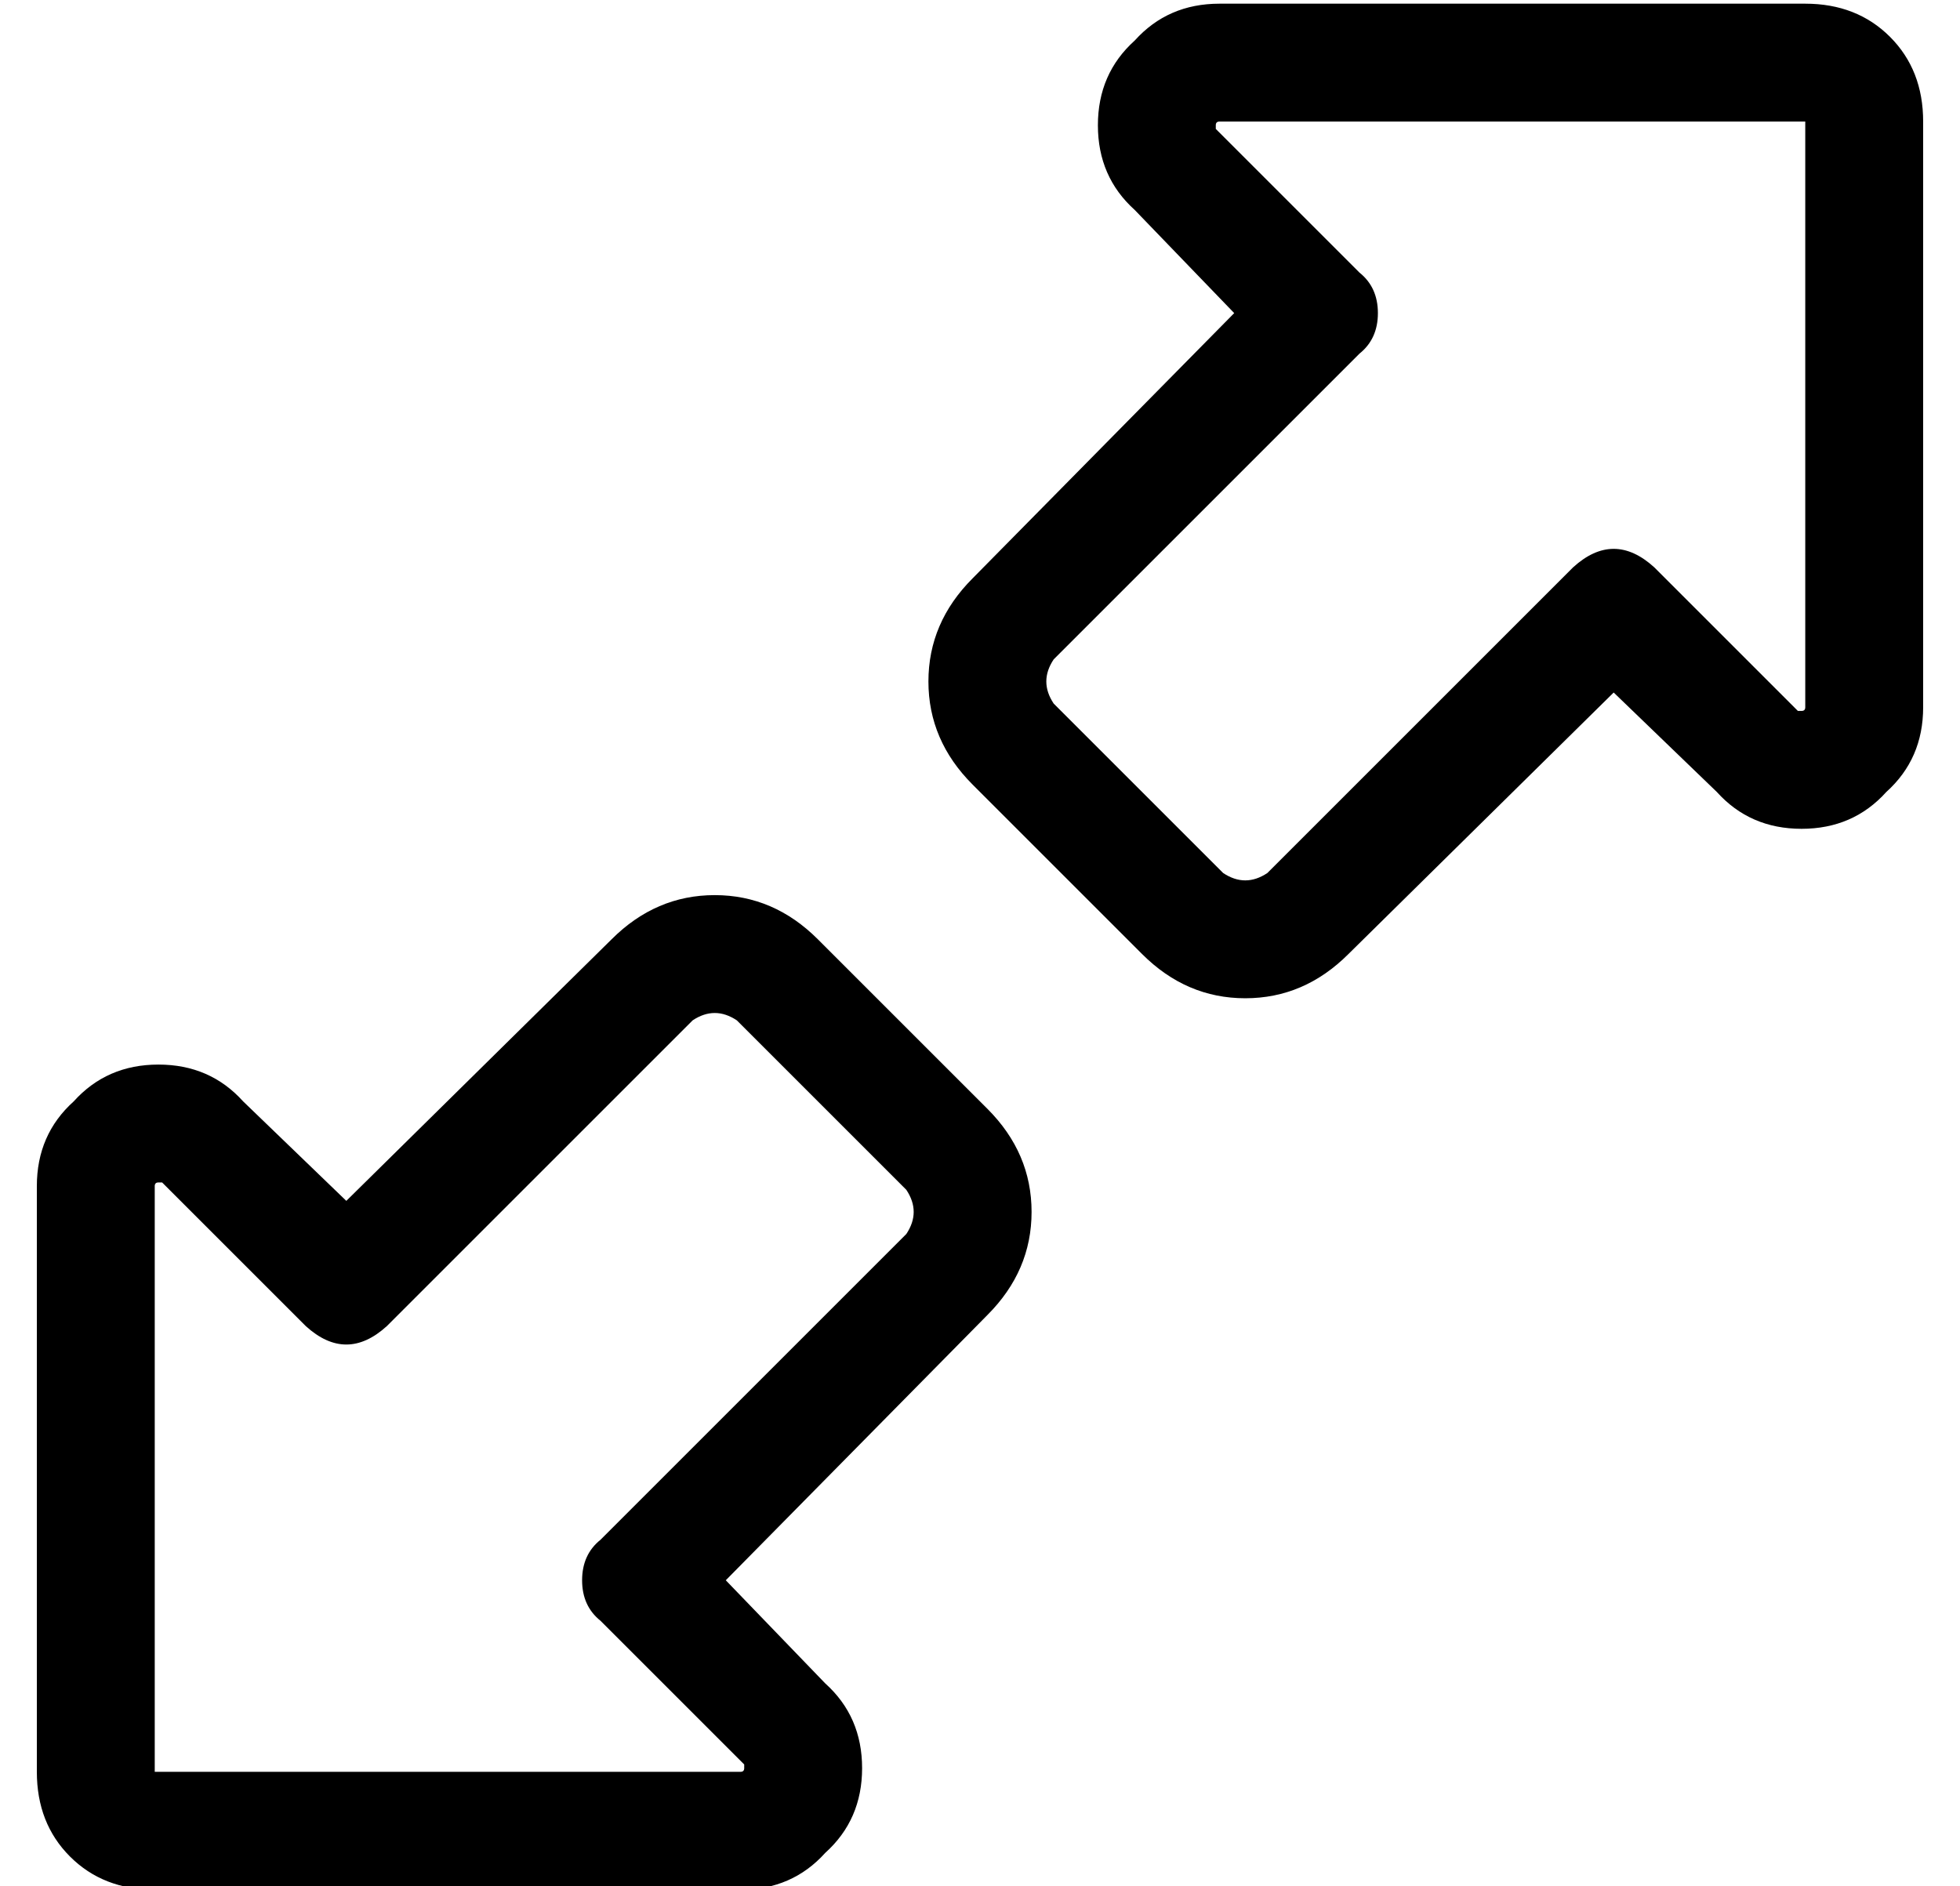 <?xml version="1.0" standalone="no"?>
<!DOCTYPE svg PUBLIC "-//W3C//DTD SVG 1.1//EN" "http://www.w3.org/Graphics/SVG/1.1/DTD/svg11.dtd" >
<svg xmlns="http://www.w3.org/2000/svg" xmlns:xlink="http://www.w3.org/1999/xlink" version="1.1" viewBox="-10 -40 532 512">
   <path fill="currentColor"
d="M321 -39q-14 0 -23 10v0v0q-10 9 -10 23t10 23l27 28v0l-71 72v0q-12 12 -12 28t12 28l46 46v0q12 12 28 12t28 -12l72 -71v0l28 27v0q9 10 23 10t23 -10q10 -9 10 -23v-159v0q0 -14 -9 -23t-23 -9h-159v0zM320 -6q0 -1 1 -1h159v0v159v0q0 1 -1 1h-1l-39 -39v0
q-11 -10 -22 0l-83 83v0q-6 4 -12 0l-46 -46v0q-4 -6 0 -12l83 -83v0q5 -4 5 -11t-5 -11l-39 -39v0v-1v0zM32 473h159h-159h159q14 0 23 -10q10 -9 10 -23t-10 -23l-27 -28v0l71 -72v0q12 -12 12 -28t-12 -28l-46 -46v0q-12 -12 -28 -12t-28 12l-72 71v0l-28 -27v0
q-9 -10 -23 -10t-23 10q-10 9 -10 23v159v0q0 14 9 23t23 9v0zM192 440q0 1 -1 1h-159v0v-159v0q0 -1 1 -1h1l39 39v0q11 10 22 0l83 -83v0q6 -4 12 0l46 46v0q4 6 0 12l-83 83v0q-5 4 -5 11t5 11l39 39v0v1v0z" />
</svg>
